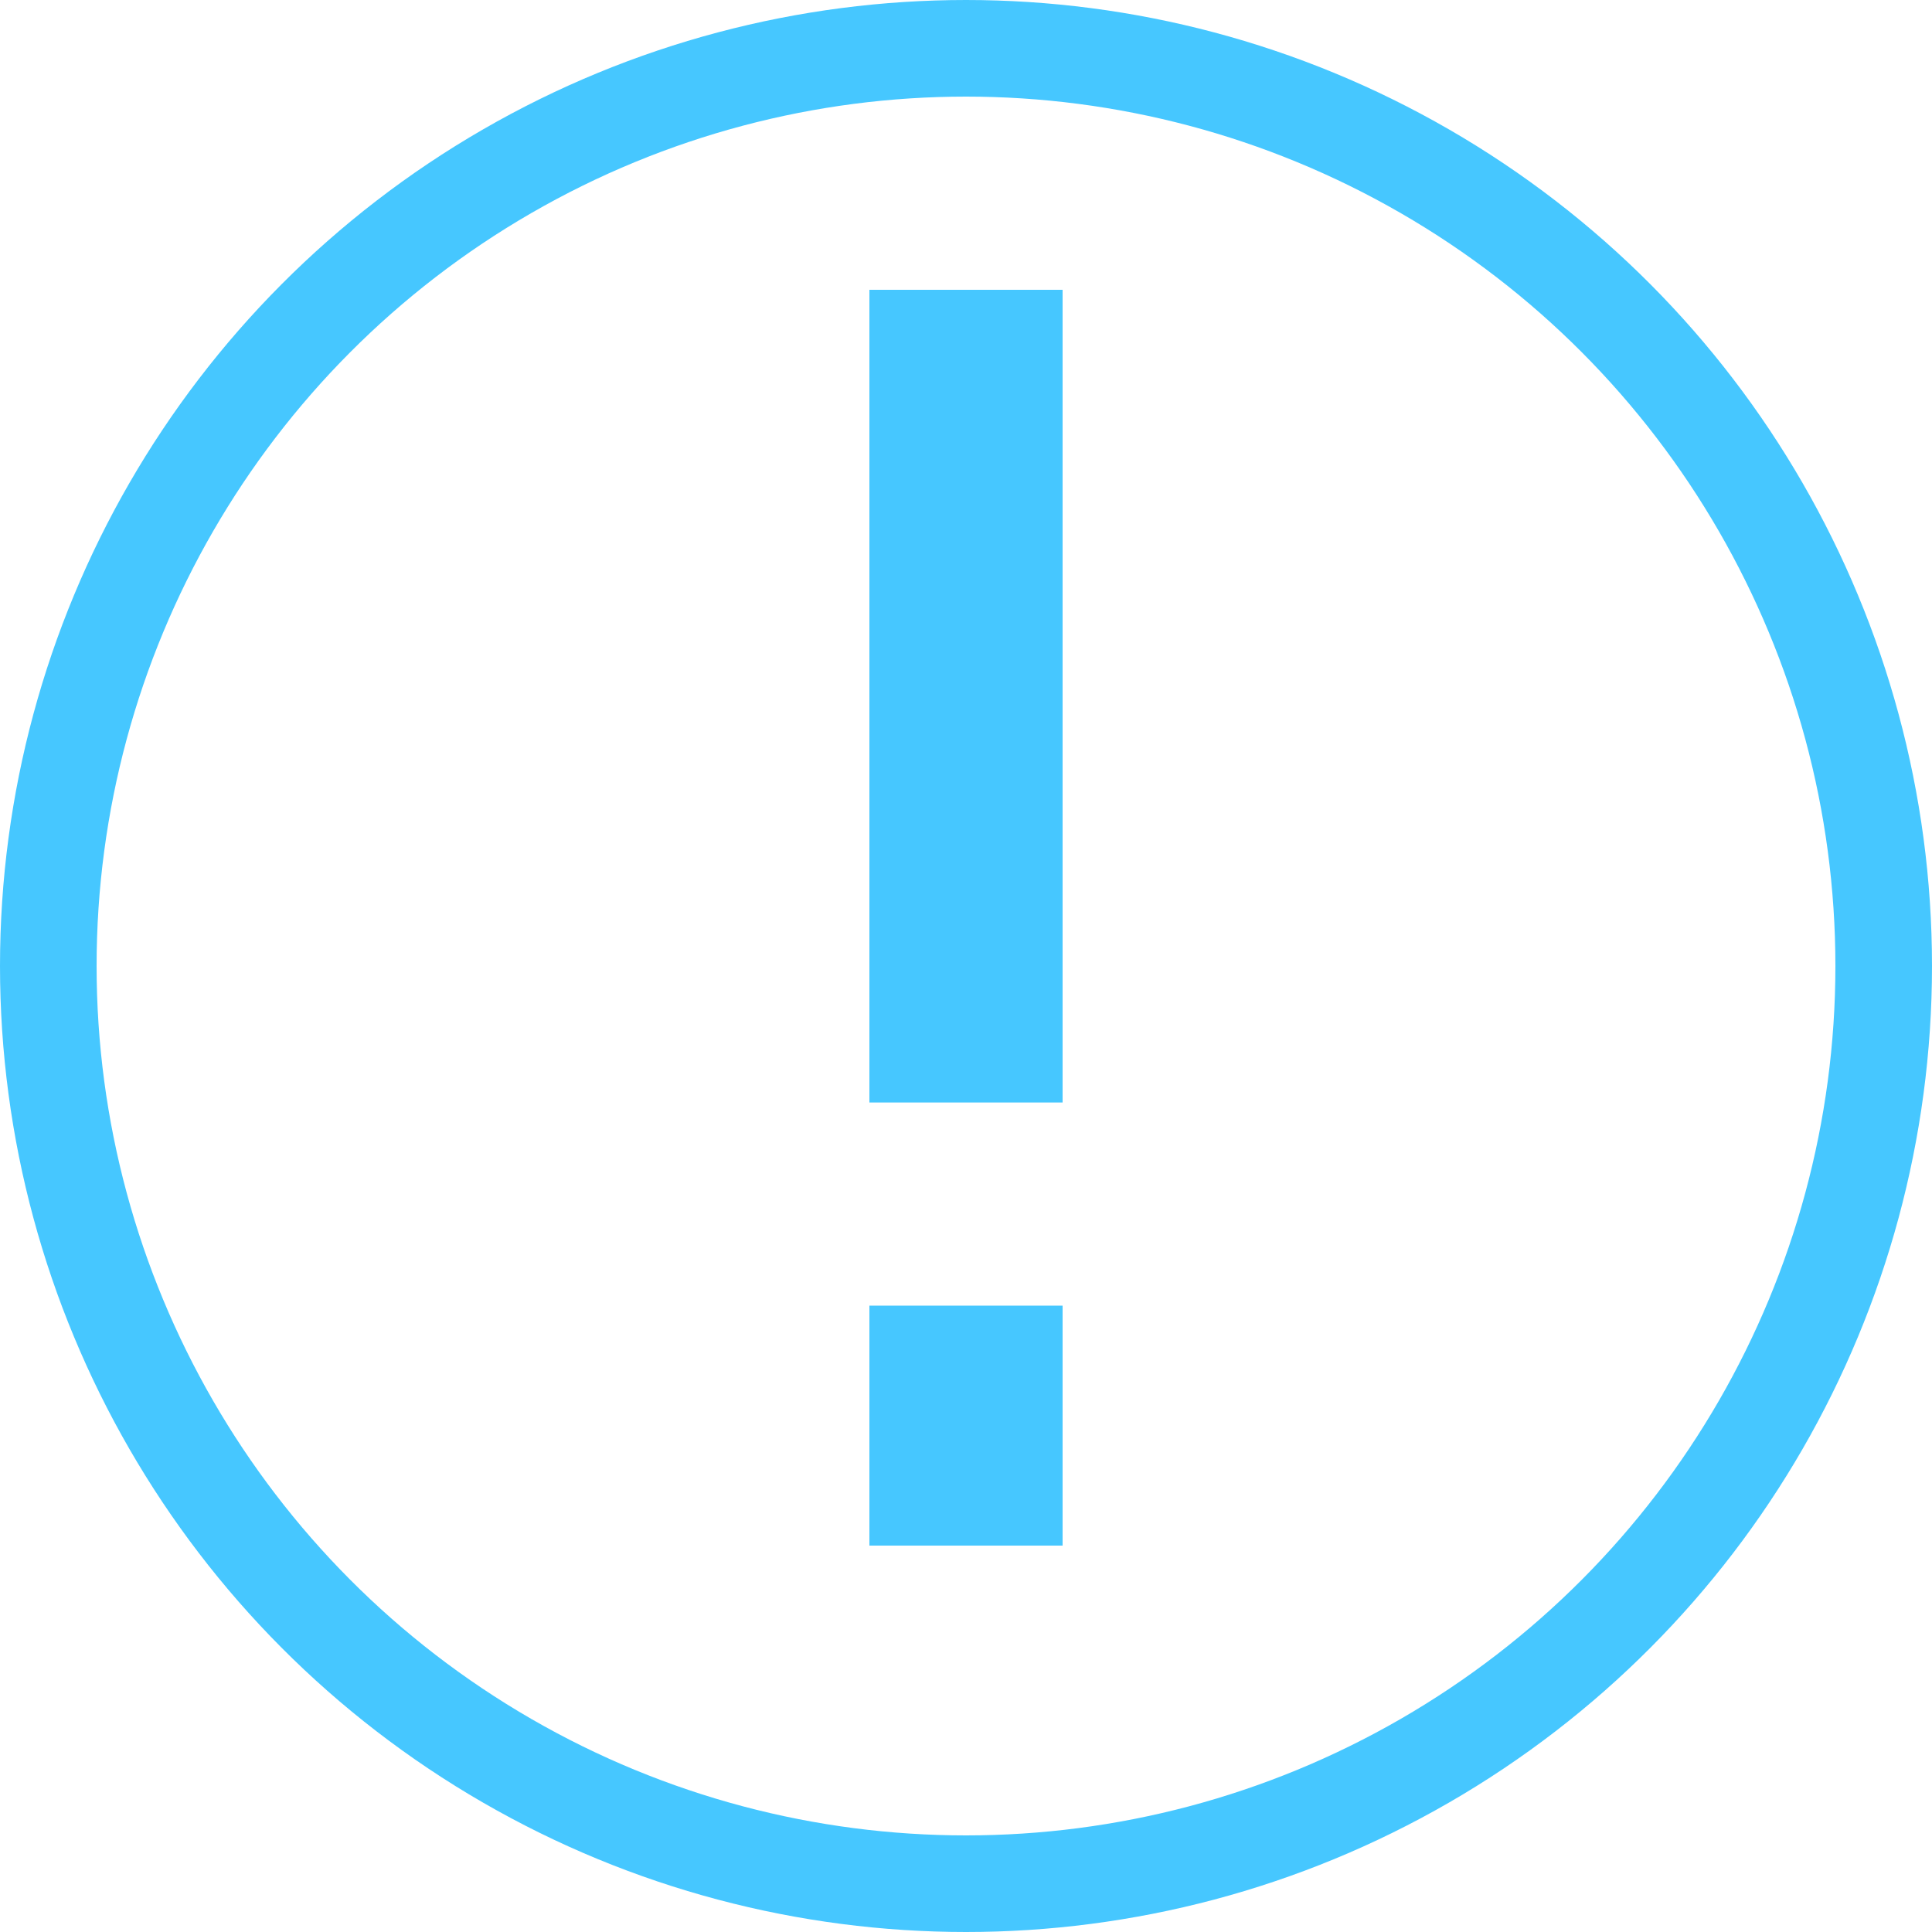 <svg width="20" height="20" viewBox="0 0 20 20" fill="none" xmlns="http://www.w3.org/2000/svg">
<circle cx="10" cy="10" r="9.5" stroke="#46C7FF"/>
<path d="M9 11.413V3H11V11.413H9ZM9 16V13.516H11V16H9Z" fill="#46C7FF"/>
</svg>
